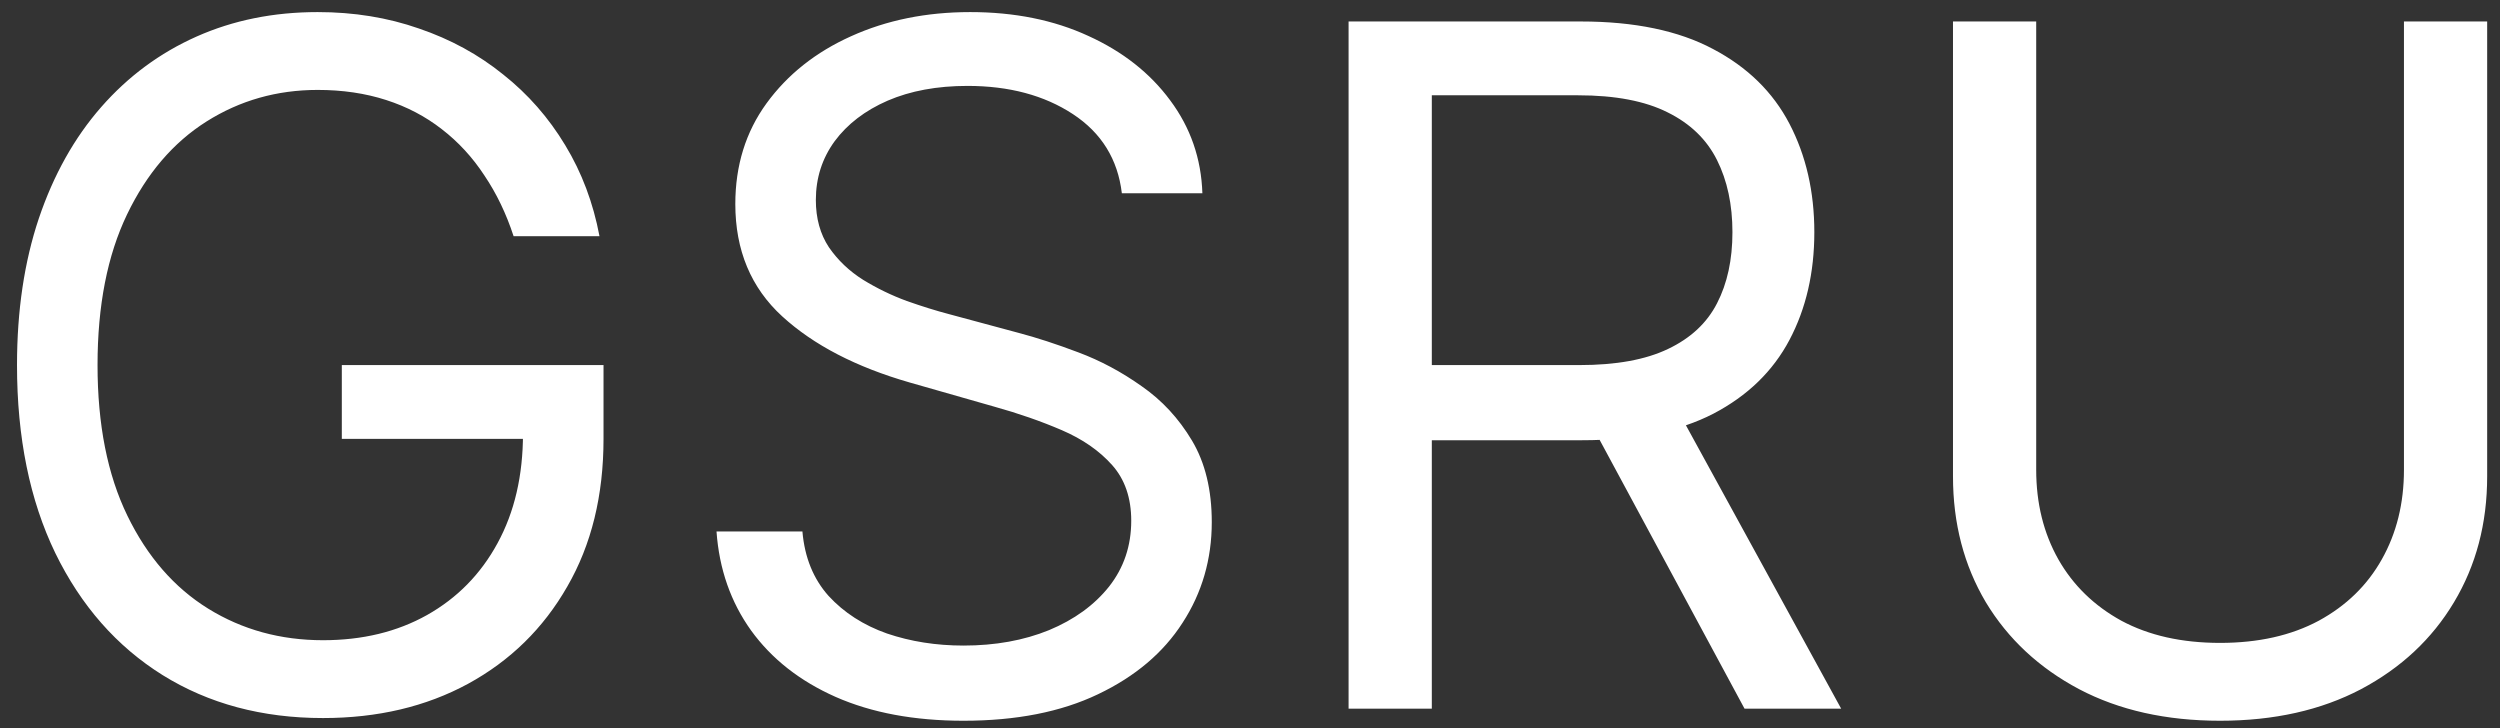 <svg width="127" height="37" viewBox="0 0 127 37" fill="none" xmlns="http://www.w3.org/2000/svg">
<rect x="0" y="0" width="127" height="37" fill="#333333" stroke="none"/>
<path d="M26.091 12C25.716 10.852 25.222 9.824 24.608 8.915C24.006 7.994 23.284 7.21 22.443 6.562C21.614 5.915 20.671 5.42 19.614 5.08C18.557 4.739 17.398 4.568 16.136 4.568C14.068 4.568 12.188 5.102 10.494 6.17C8.801 7.239 7.455 8.812 6.455 10.892C5.455 12.972 4.955 15.523 4.955 18.546C4.955 21.568 5.46 24.119 6.472 26.199C7.483 28.278 8.852 29.852 10.579 30.921C12.307 31.989 14.25 32.523 16.409 32.523C18.409 32.523 20.171 32.097 21.693 31.244C23.227 30.381 24.421 29.165 25.273 27.597C26.136 26.017 26.568 24.159 26.568 22.023L27.864 22.296H17.364V18.546H30.659V22.296C30.659 25.171 30.046 27.671 28.818 29.796C27.602 31.921 25.921 33.568 23.773 34.739C21.636 35.898 19.182 36.477 16.409 36.477C13.318 36.477 10.602 35.75 8.261 34.295C5.932 32.841 4.114 30.773 2.807 28.091C1.511 25.409 0.864 22.227 0.864 18.546C0.864 15.784 1.233 13.301 1.972 11.097C2.722 8.881 3.778 6.994 5.142 5.438C6.506 3.881 8.119 2.688 9.983 1.858C11.847 1.028 13.898 0.614 16.136 0.614C17.977 0.614 19.693 0.892 21.284 1.449C22.886 1.994 24.312 2.773 25.562 3.784C26.824 4.784 27.875 5.983 28.716 7.381C29.557 8.767 30.136 10.307 30.454 12H26.091ZM56.99 9.818C56.785 8.091 55.956 6.75 54.501 5.795C53.047 4.841 51.263 4.364 49.149 4.364C47.604 4.364 46.251 4.614 45.092 5.114C43.945 5.614 43.047 6.301 42.399 7.176C41.763 8.051 41.445 9.045 41.445 10.159C41.445 11.091 41.666 11.892 42.109 12.562C42.564 13.222 43.144 13.773 43.848 14.216C44.553 14.648 45.291 15.006 46.064 15.29C46.837 15.562 47.547 15.784 48.195 15.954L51.74 16.909C52.649 17.148 53.66 17.477 54.774 17.898C55.899 18.318 56.973 18.892 57.996 19.619C59.03 20.335 59.882 21.256 60.553 22.381C61.223 23.506 61.558 24.886 61.558 26.523C61.558 28.409 61.064 30.114 60.075 31.636C59.098 33.159 57.666 34.369 55.78 35.267C53.905 36.165 51.626 36.614 48.945 36.614C46.445 36.614 44.28 36.21 42.45 35.403C40.632 34.597 39.2 33.472 38.155 32.028C37.121 30.585 36.535 28.909 36.399 27H40.763C40.876 28.318 41.32 29.409 42.092 30.273C42.876 31.125 43.865 31.761 45.058 32.182C46.263 32.591 47.558 32.795 48.945 32.795C50.558 32.795 52.007 32.534 53.291 32.011C54.575 31.477 55.592 30.739 56.342 29.796C57.092 28.841 57.467 27.727 57.467 26.454C57.467 25.296 57.144 24.352 56.496 23.625C55.848 22.898 54.996 22.307 53.939 21.852C52.882 21.398 51.74 21 50.513 20.659L46.217 19.432C43.49 18.648 41.331 17.528 39.74 16.074C38.149 14.619 37.354 12.716 37.354 10.364C37.354 8.409 37.882 6.705 38.939 5.25C40.007 3.784 41.439 2.648 43.234 1.841C45.041 1.023 47.058 0.614 49.285 0.614C51.535 0.614 53.535 1.017 55.285 1.824C57.035 2.619 58.422 3.71 59.445 5.097C60.479 6.483 61.024 8.057 61.081 9.818H56.99ZM68.508 36V1.091H80.304C83.031 1.091 85.27 1.557 87.02 2.489C88.77 3.409 90.065 4.676 90.906 6.29C91.747 7.903 92.168 9.739 92.168 11.796C92.168 13.852 91.747 15.676 90.906 17.267C90.065 18.858 88.776 20.108 87.037 21.017C85.298 21.915 83.077 22.364 80.372 22.364H70.827V18.546H80.236C82.099 18.546 83.599 18.273 84.736 17.727C85.883 17.182 86.713 16.409 87.224 15.409C87.747 14.398 88.008 13.193 88.008 11.796C88.008 10.398 87.747 9.176 87.224 8.131C86.702 7.085 85.867 6.278 84.719 5.71C83.571 5.131 82.054 4.841 80.168 4.841H72.736V36H68.508ZM84.94 20.318L93.531 36H88.622L80.168 20.318H84.94ZM122.121 1.091H126.348V24.204C126.348 26.591 125.786 28.722 124.661 30.597C123.547 32.46 121.973 33.932 119.939 35.011C117.905 36.08 115.518 36.614 112.78 36.614C110.041 36.614 107.655 36.08 105.621 35.011C103.587 33.932 102.007 32.46 100.882 30.597C99.769 28.722 99.212 26.591 99.212 24.204V1.091H103.439V23.864C103.439 25.568 103.814 27.085 104.564 28.415C105.314 29.733 106.382 30.773 107.768 31.534C109.166 32.284 110.837 32.659 112.78 32.659C114.723 32.659 116.393 32.284 117.791 31.534C119.189 30.773 120.257 29.733 120.996 28.415C121.746 27.085 122.121 25.568 122.121 23.864V1.091Z" fill="white"/>
</svg>
